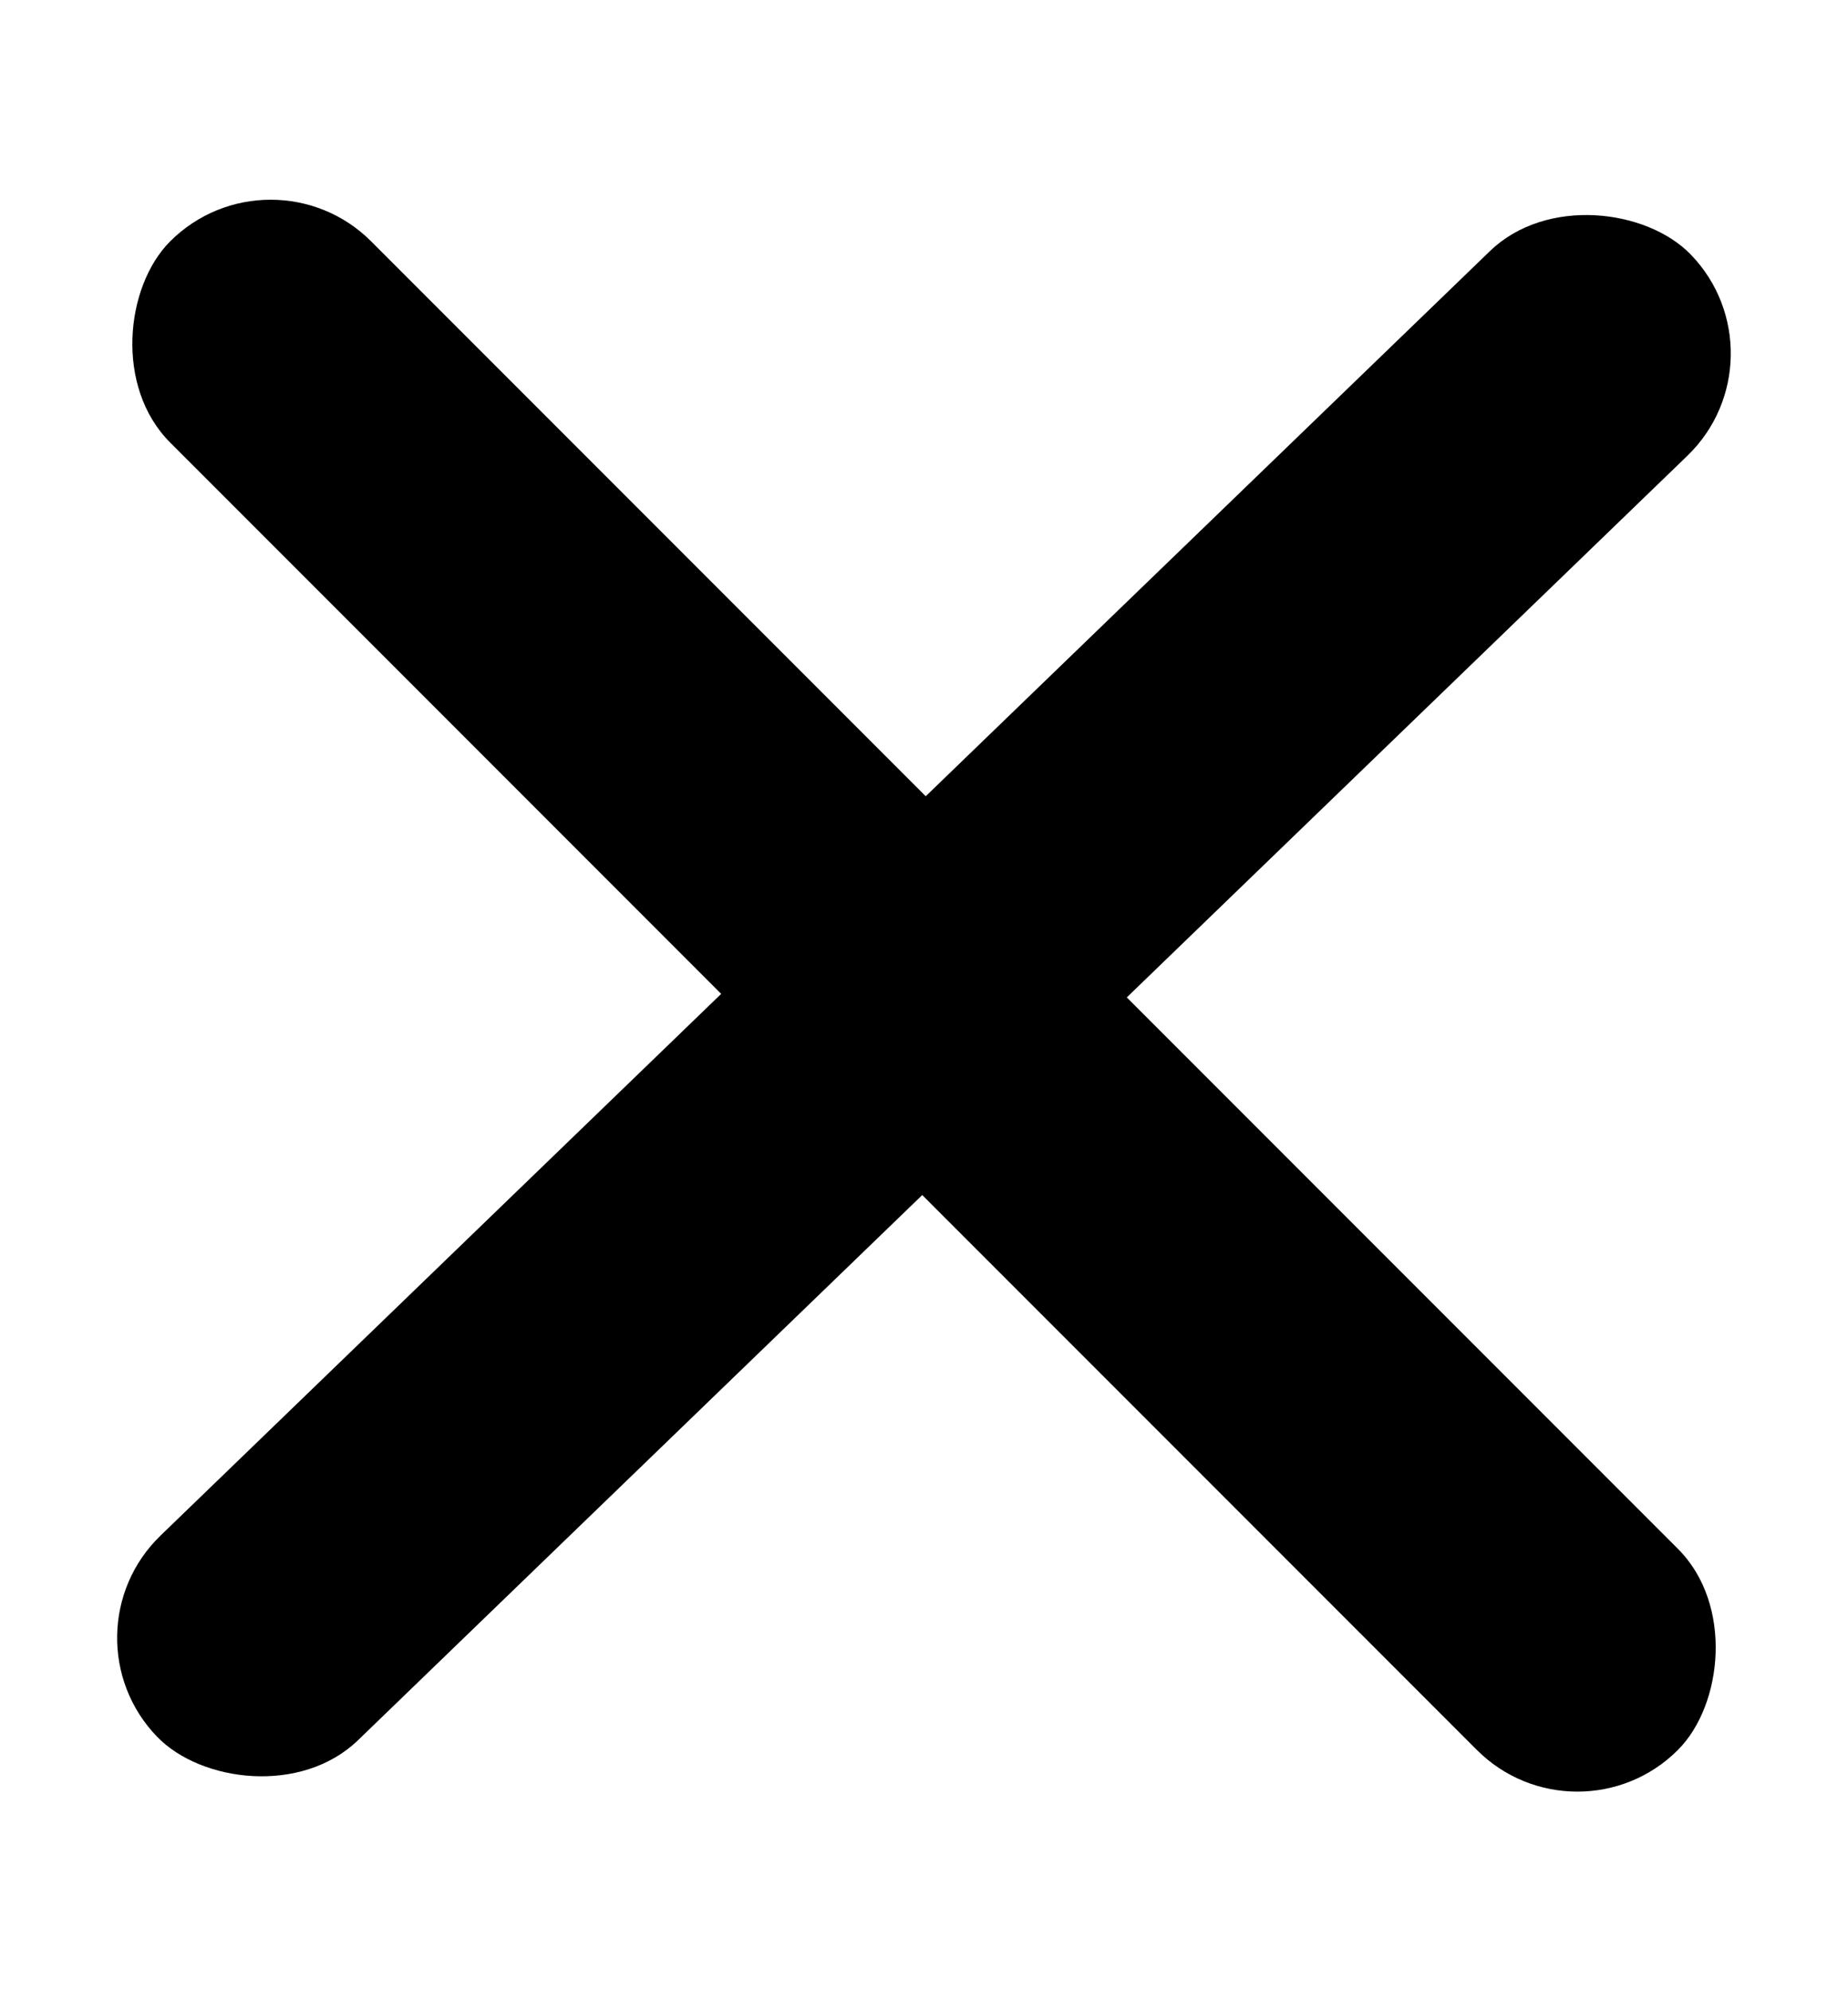 <svg width="13" height="14" viewBox="0 0 13 14" fill="none" xmlns="http://www.w3.org/2000/svg">
<g>
<rect x="1.904" y="0.99" width="15" height="2" rx="1" transform="rotate(45 1.904 0.99)" fill="currentColor"/>
<rect x="0.41" y="11.491" width="15" height="2" rx="1" transform="rotate(-44 0.41 11.491)" fill="currentColor"/>
</g>
</svg>
